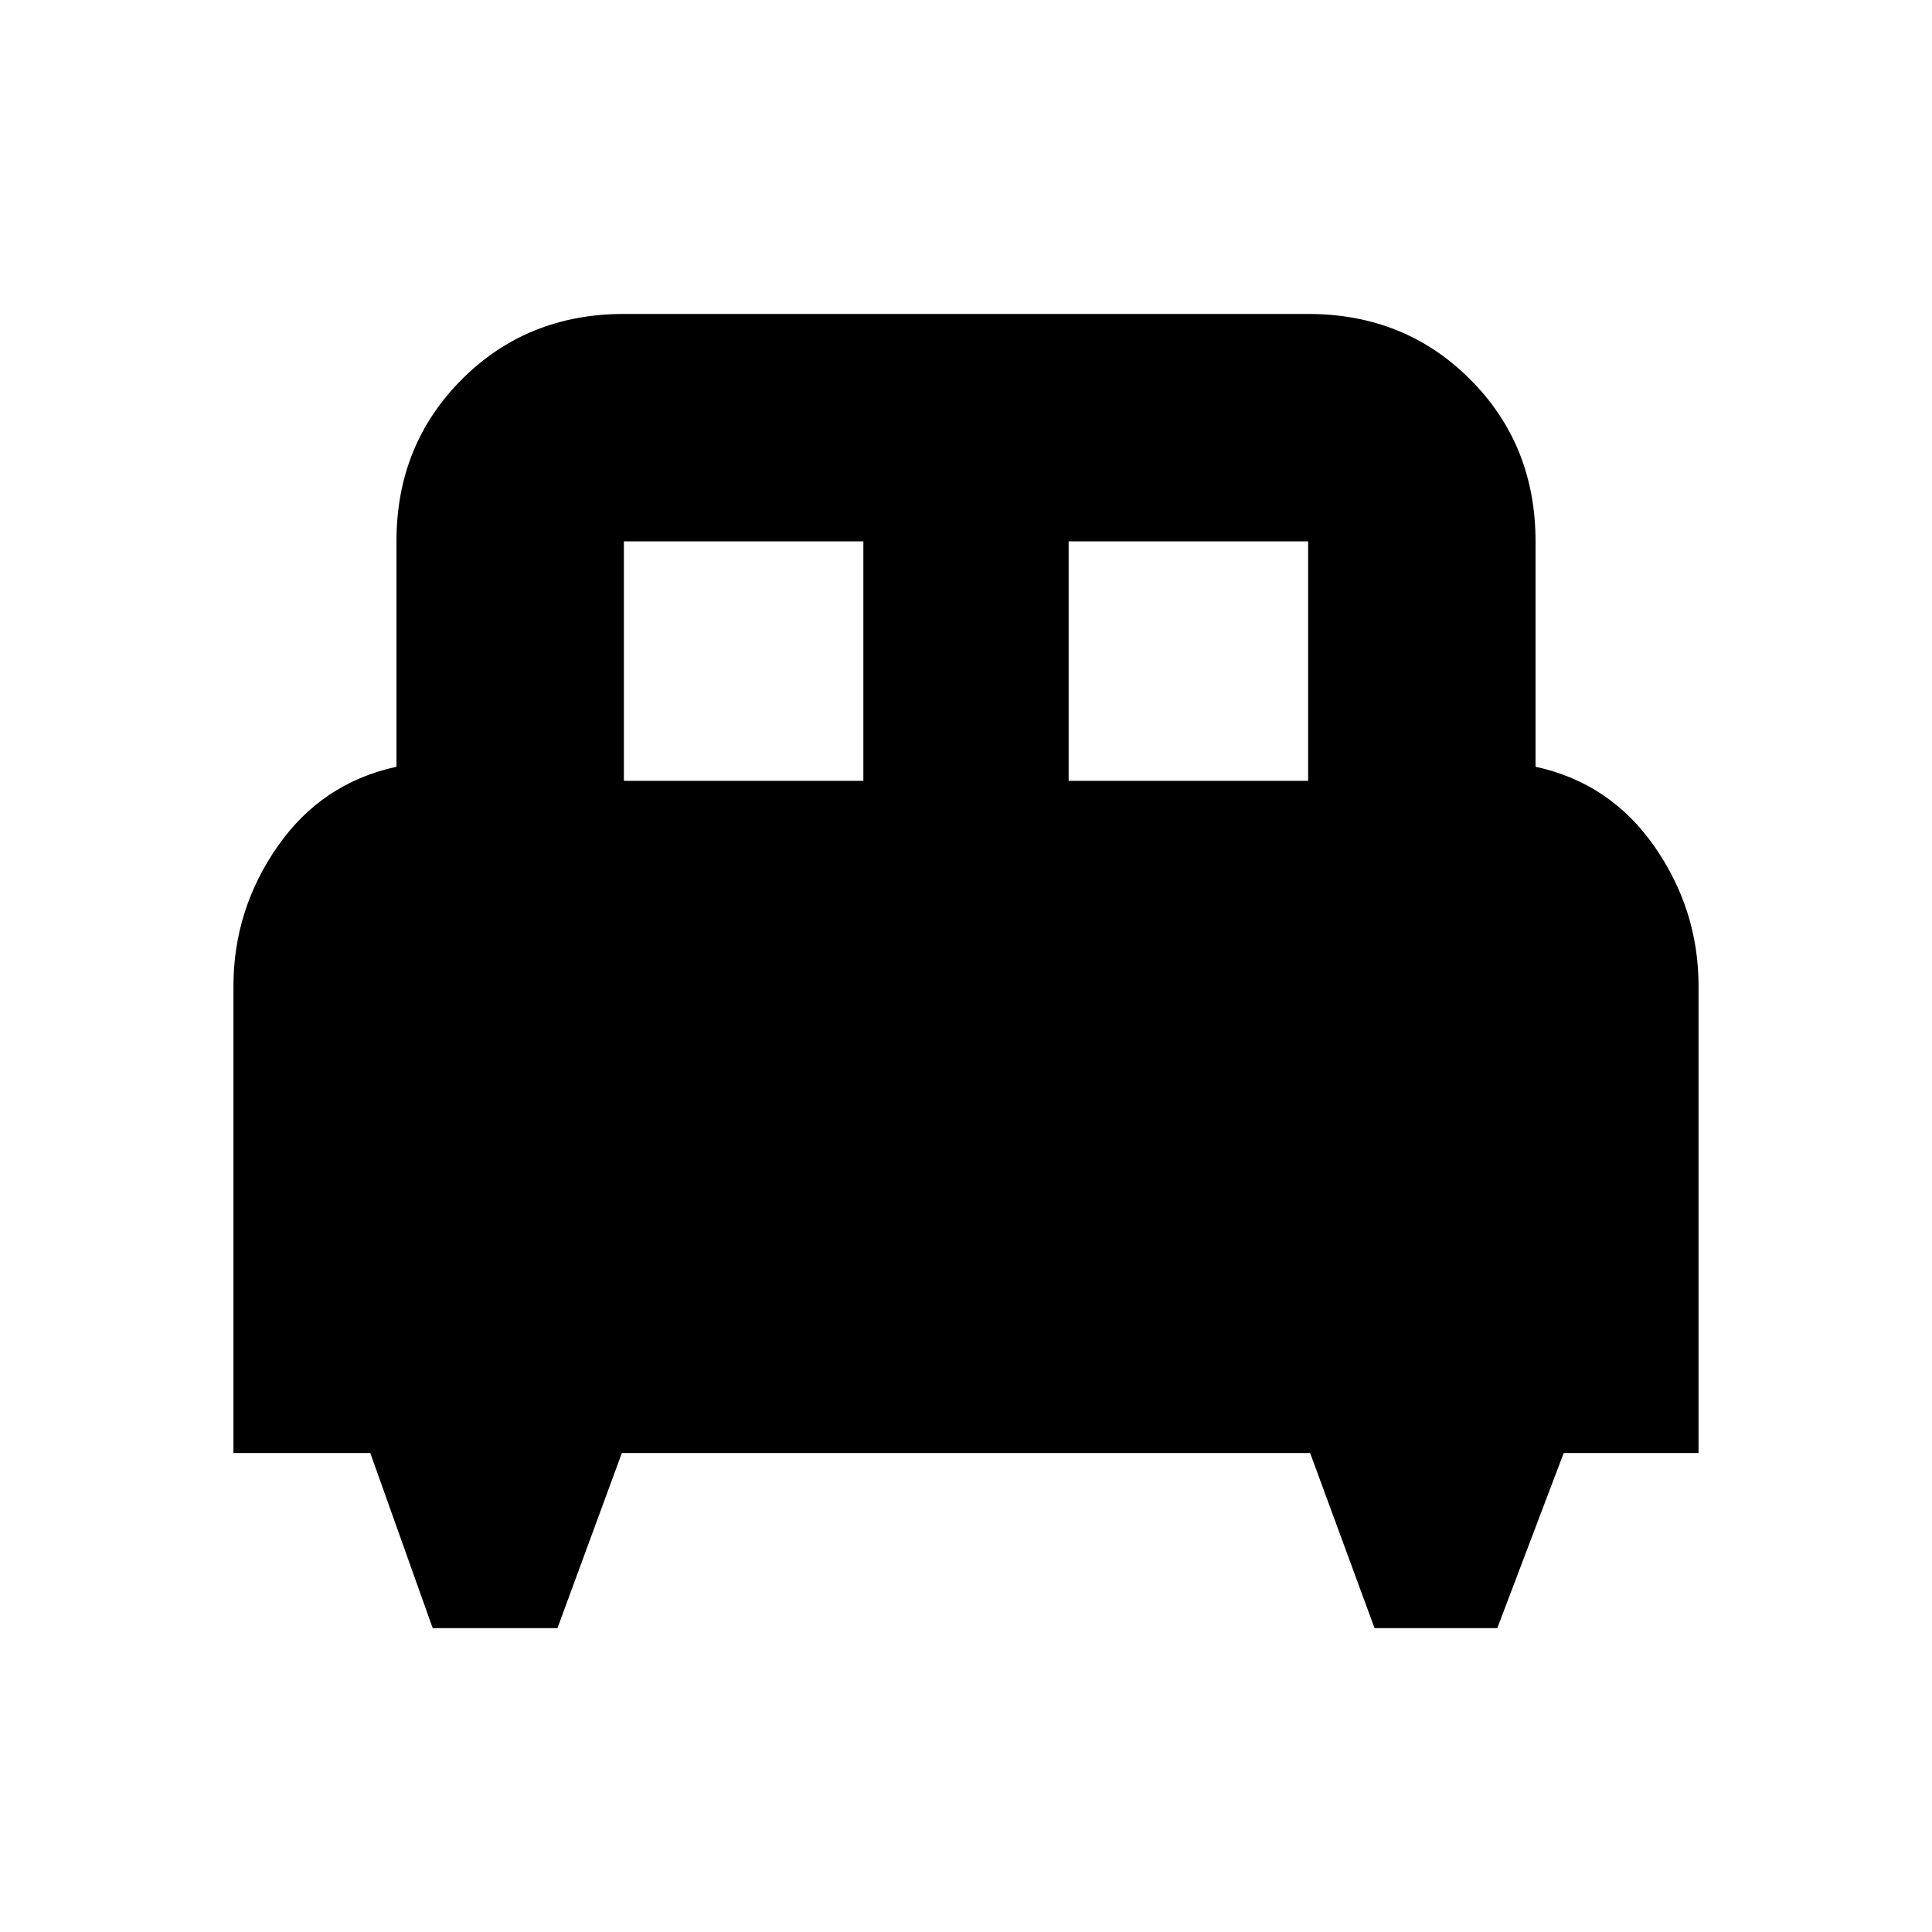 <svg xmlns="http://www.w3.org/2000/svg" height="24" width="24"><path d="M6.925 20.225H5.375L4.6 18.05H2.9V12.25Q2.9 11.3 3.45 10.512Q4 9.725 4.925 9.525V6.725Q4.925 5.525 5.738 4.712Q6.55 3.9 7.75 3.9H16.25Q17.45 3.9 18.262 4.712Q19.075 5.525 19.075 6.725V9.525Q20 9.725 20.55 10.512Q21.1 11.3 21.1 12.25V18.05H19.425L18.6 20.225H17.075L16.275 18.05H7.725ZM13.275 9.7H16.25V6.725Q16.25 6.725 16.25 6.725Q16.25 6.725 16.25 6.725H13.275ZM7.75 9.7H10.725V6.725H7.75Q7.75 6.725 7.75 6.725Q7.75 6.725 7.75 6.725Z"/></svg>